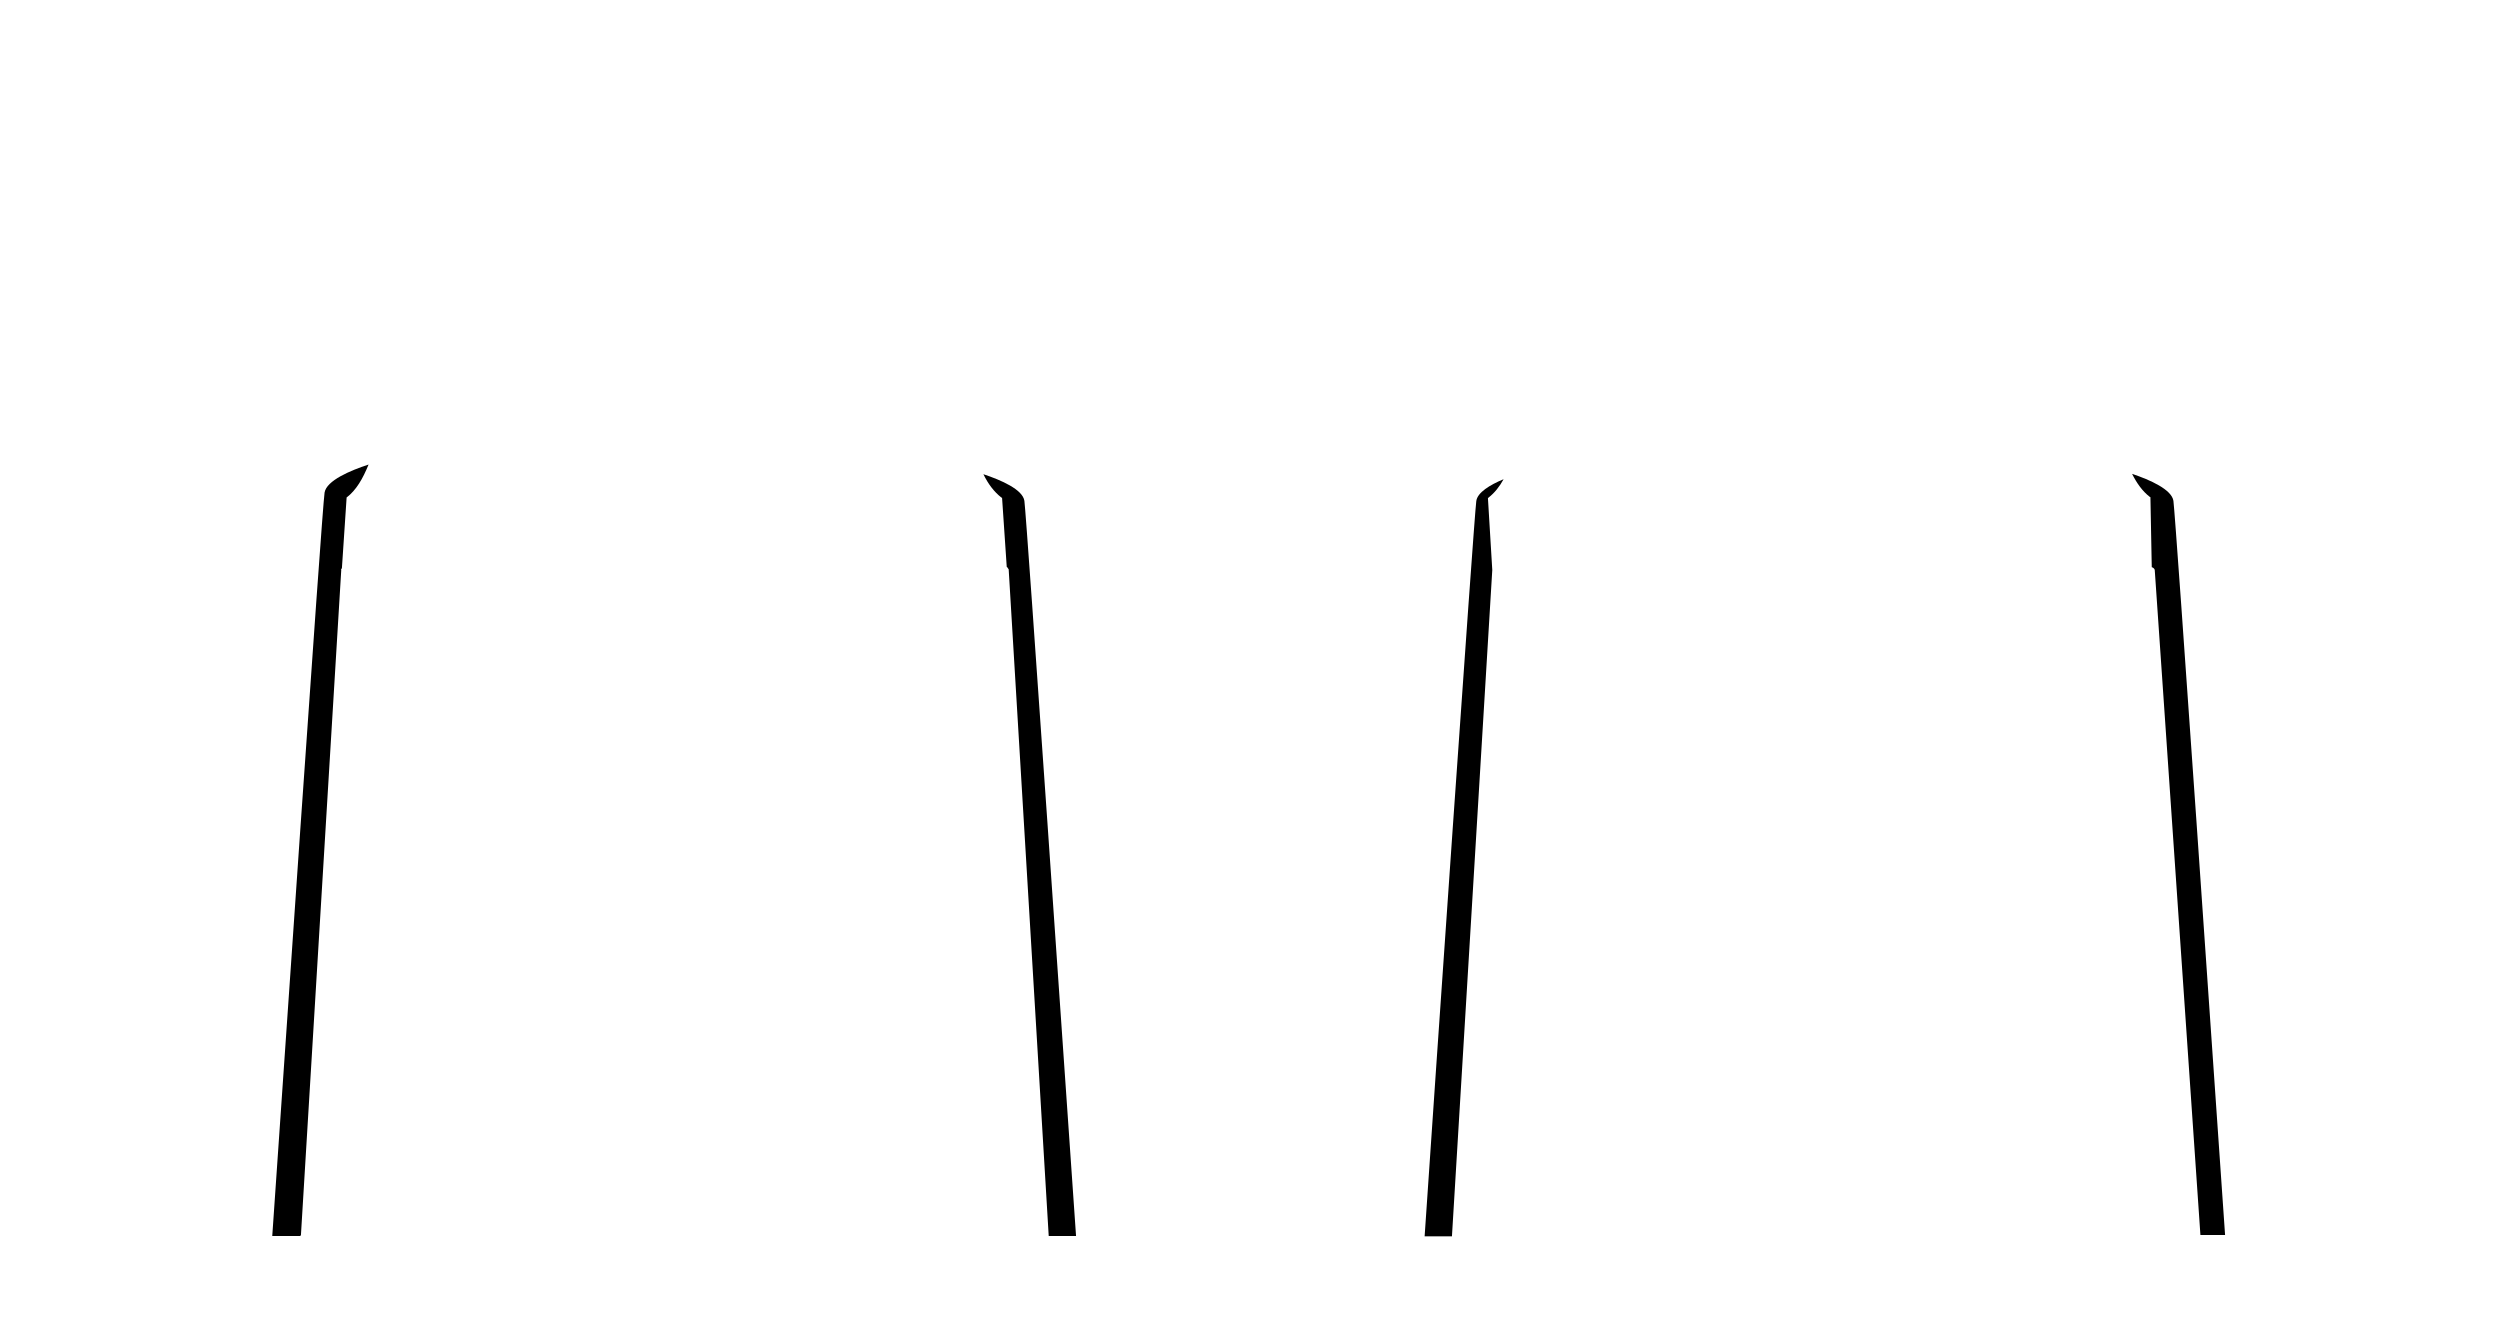 <?xml version="1.0" encoding="utf-8"?>
<!-- Generator: Adobe Illustrator 25.3.0, SVG Export Plug-In . SVG Version: 6.00 Build 0)  -->
<svg version="1.1" id="Layer_1" xmlns="http://www.w3.org/2000/svg" xmlns:xlink="http://www.w3.org/1999/xlink" x="0px" y="0px"
	 viewBox="0 0 750.2 400.1" style="enable-background:new 0 0 750.2 400.1;" xml:space="preserve">
<path d="M639.8,142.2c1.4,2.8,3.1,5.2,5.3,6.9l0.2,0.1l0.4,21c0.4,0.1,0.9,0.5,0.9,0.9l13.7,199.5h7.4
	c-2.8-40.7-14.8-215-15.5-220.3C651.7,146.9,645.2,144,639.8,142.2z"/>
<path d="M435.7,371l12.1-199.9V171l-1.3-21.5l0.2-0.2c1.8-1.4,3.3-3.3,4.5-5.5c-4.1,1.7-7.9,4-8.2,6.6
	c-0.7,5.2-12.8,180.4-15.5,220.6h8H435.7z"/>
<path d="M102.6,170.5l1.4-21v-0.2c2.9-2.2,4.9-5.7,6.6-9.9c-5.5,1.8-12.6,4.8-13.2,8.4c-0.8,5.4-13.3,188.5-15.7,223.1H90l0.3-0.2
	l12.1-199.6C102.3,170.9,102.4,170.7,102.6,170.5z"/>
<path d="M295.1,142.3c1.4,2.9,3.2,5.3,5.4,7l0.2,0.1l1.4,20.7c0.2,0.1,0.3,0.3,0.4,0.5l0.1,0.1c0.1,0.1,0.1,0.2,0.1,0.4l12,199.8
	h8.2c-2.8-40.1-14.8-215.3-15.5-220.6C306.9,146.9,300.5,144.1,295.1,142.3z"/>
</svg>
